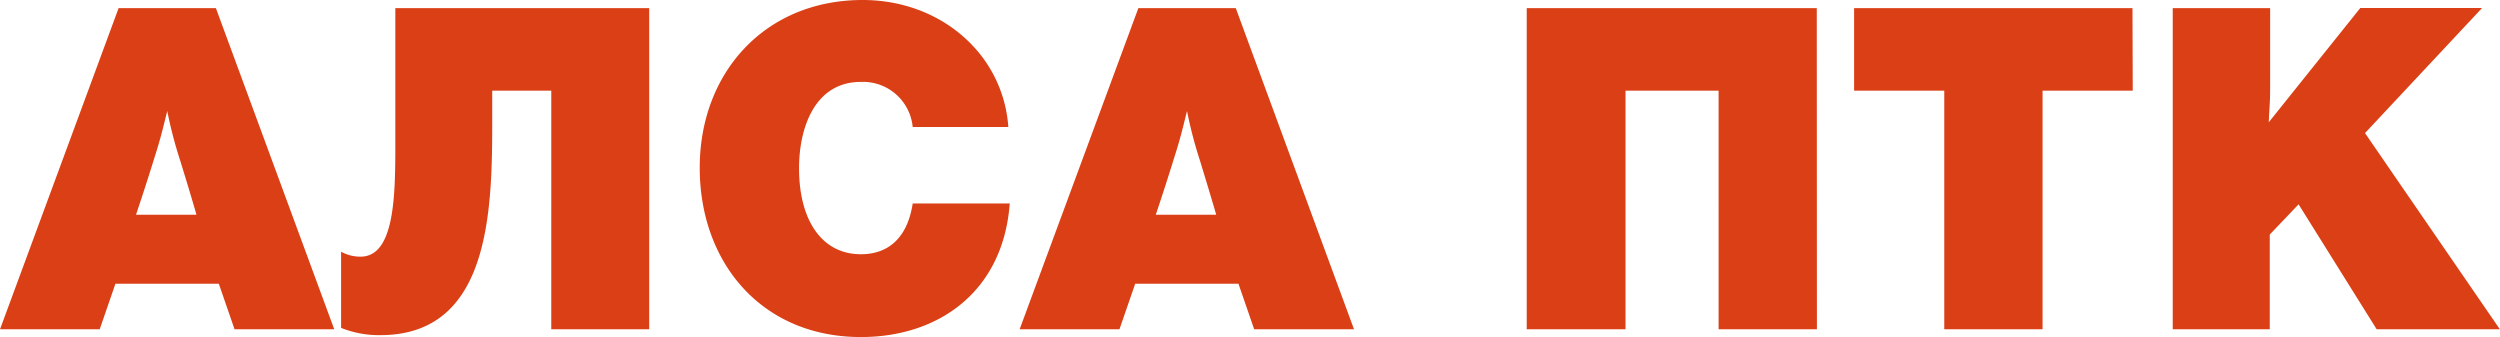 <svg xmlns="http://www.w3.org/2000/svg" viewBox="0 0 196.86 26.54"><path d="M26.32 25.93h-7.85l-1.24-3.59H9.09l-1.24 3.59H0L9.34.64H17zM14.17 12.58a33.51 33.51 0 01-1-3.84c-.43 1.74-.57 2.31-1.07 3.87 0 0-.53 1.74-1.39 4.3h4.76c-.41-1.46-1.3-4.33-1.3-4.33zM51.12.64v25.29h-7.71V7.14h-4.65v1.49c0 7.18.18 17.76-8.81 17.76a8 8 0 01-3.09-.57v-6a3.11 3.11 0 001.53.39c2.63 0 2.74-4.58 2.74-8.7V.64zm16.67 25.9c-7.79 0-12.69-5.83-12.69-13.33S60.25 0 67.93 0C74.11 0 79 4.3 79.4 10h-7.53a3.93 3.93 0 00-4.08-3.55c-3.66 0-4.87 3.66-4.87 6.79 0 4.19 1.85 6.78 4.87 6.78 2.27 0 3.69-1.42 4.08-4h7.64c-.51 6.93-5.58 10.52-11.72 10.52zm38.83-.61h-7.86l-1.24-3.59h-8.13l-1.24 3.59h-7.86L89.64.64h7.67zM94.47 12.58a33.51 33.51 0 01-1-3.84c-.43 1.74-.57 2.31-1.07 3.87 0 0-.53 1.74-1.39 4.3h4.76c-.42-1.46-1.3-4.33-1.3-4.33zm48.6 13.35h-7.74V7.14H128v18.79h-7.78V.64h22.84zm24.87-18.79h-7.1v18.79h-7.74V7.14H146V.64h21.92zm18.29 3.34l10.62 15.45h-9.7L181 16.09l-2.27 2.38v7.46h-7.64V.64h7.67v5.12c0 2.42 0 1.67-.11 3.87l7.21-9h9.59z" fill="#da3f15"/></svg>